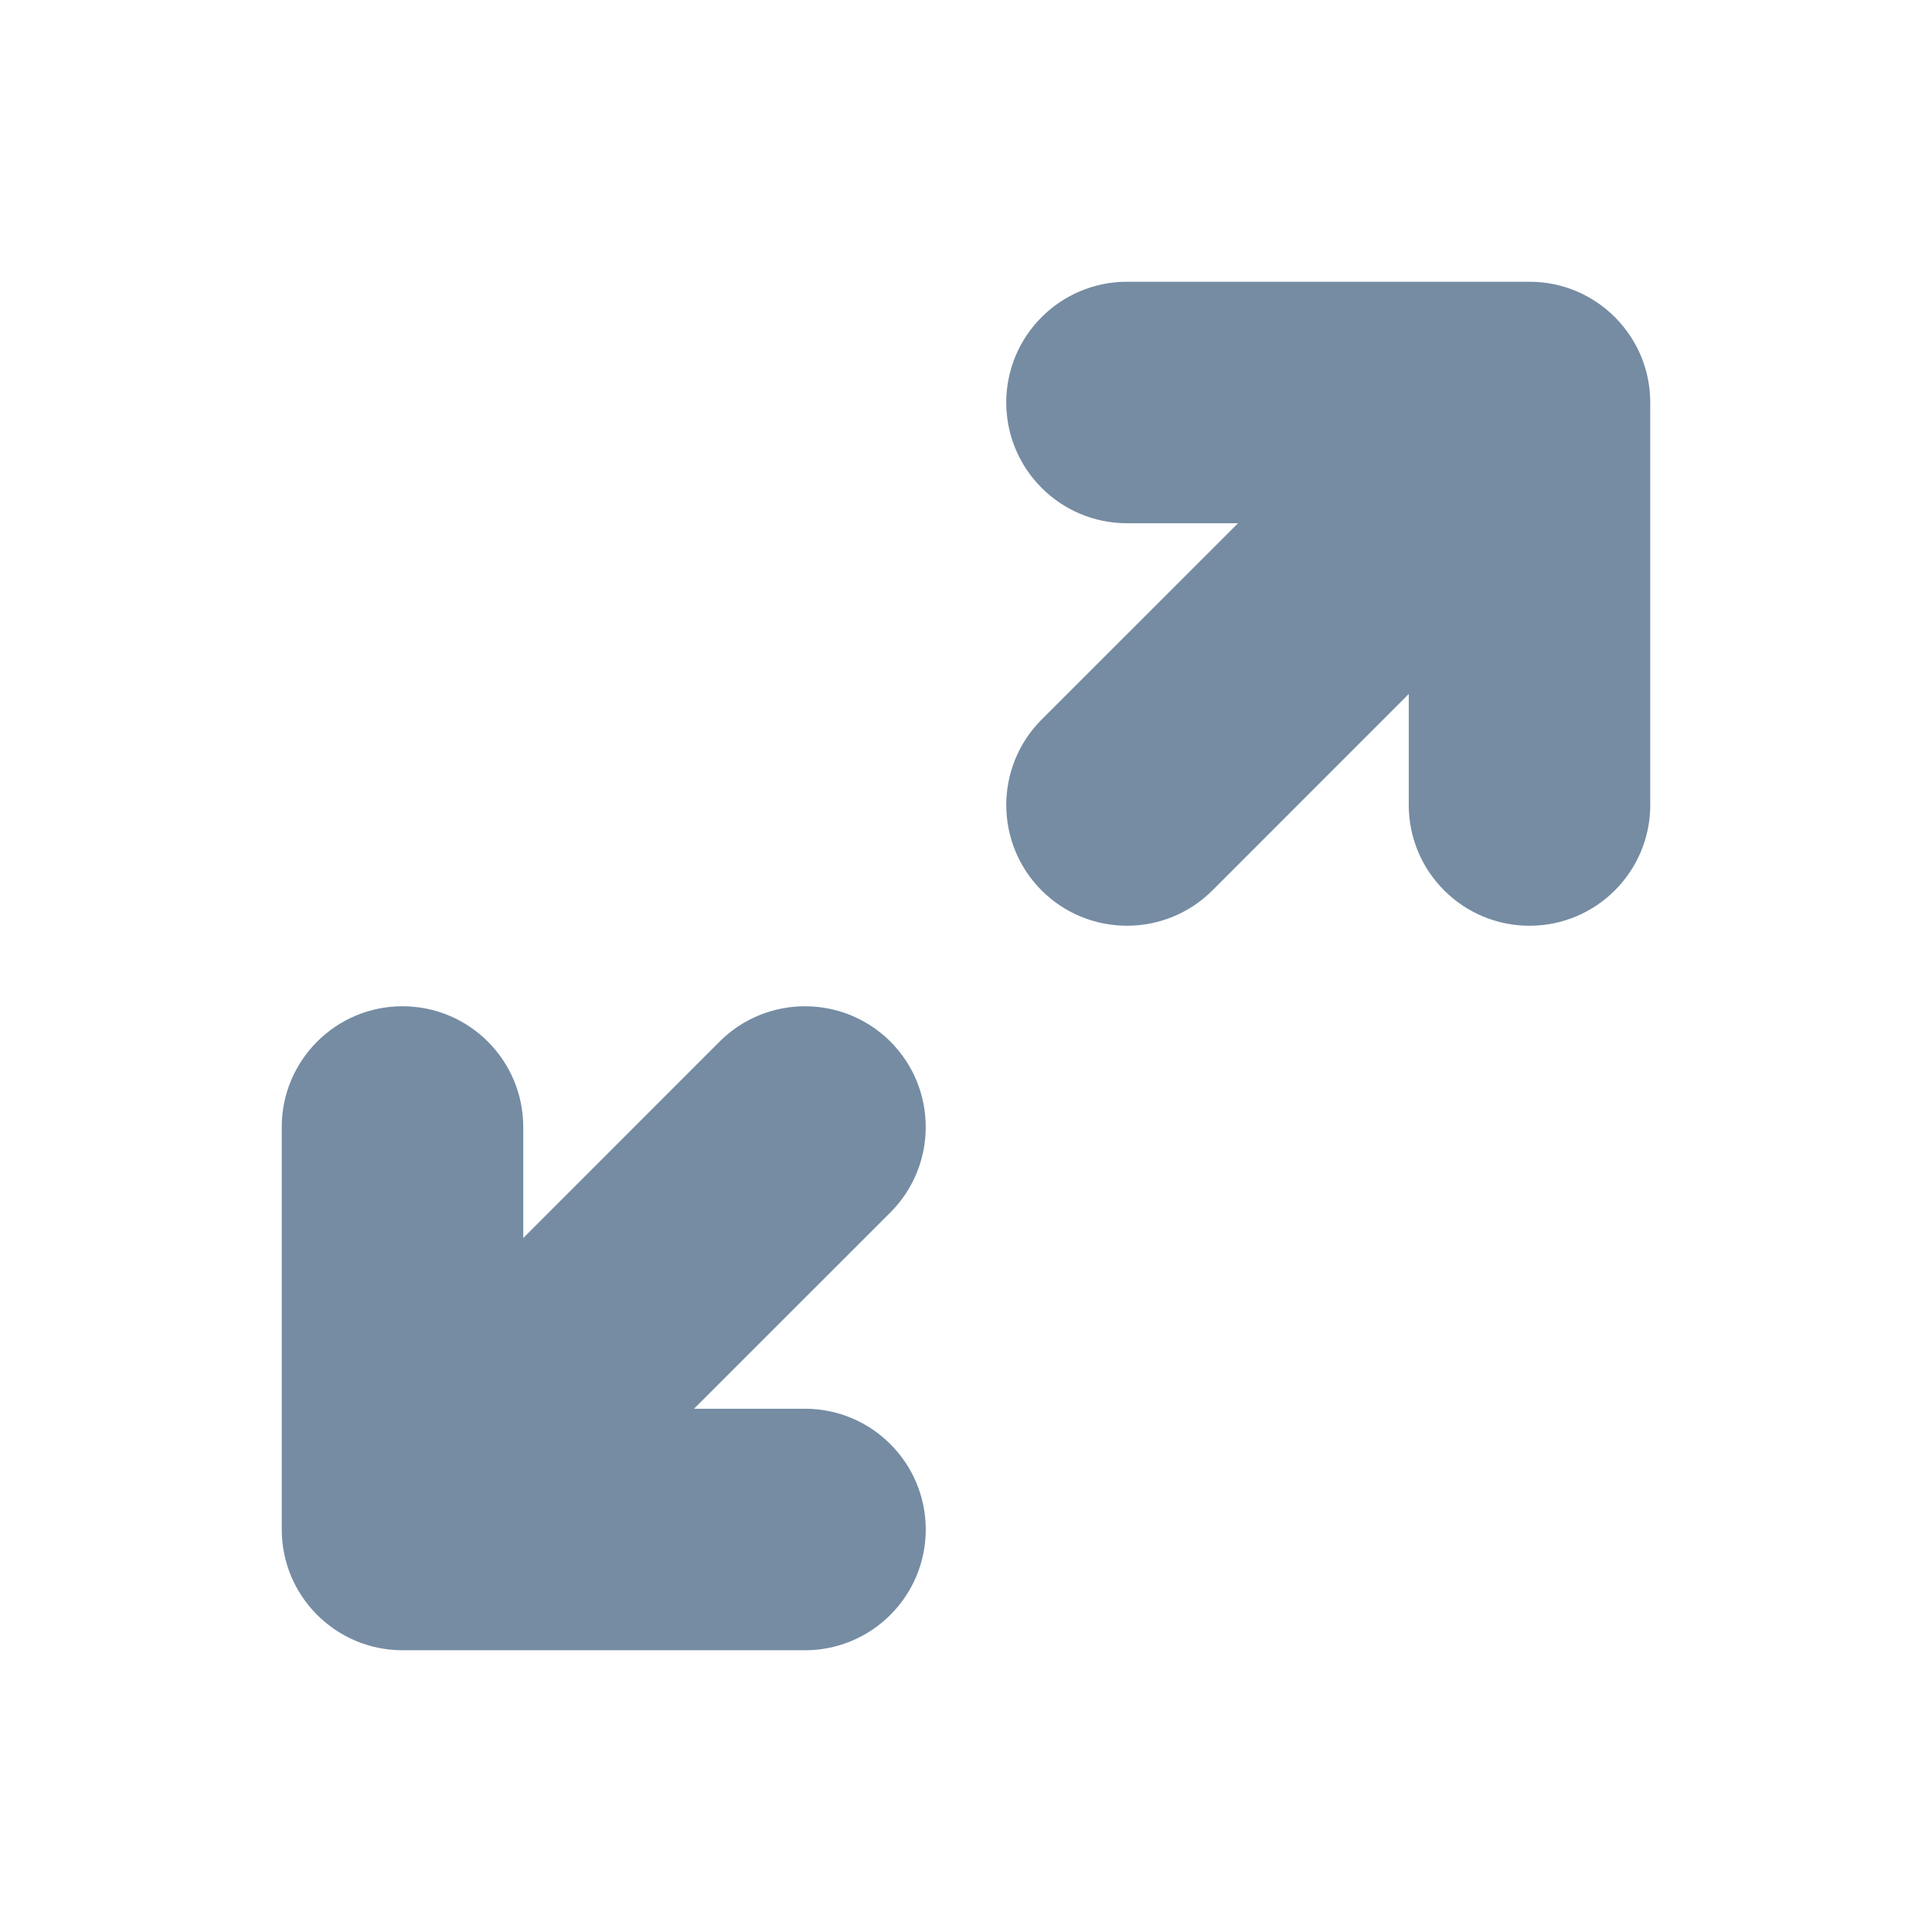 <svg width="24" height="24" viewBox="0 0 24 24" fill="none" xmlns="http://www.w3.org/2000/svg">
<path fill-rule="evenodd" clip-rule="evenodd" d="M8.621 17.5H10C10.828 17.5 11.5 18.172 11.5 19C11.5 19.828 10.828 20.5 10 20.5H5C4.172 20.5 3.5 19.828 3.5 19V14C3.5 13.172 4.172 12.5 5 12.5C5.828 12.5 6.5 13.172 6.5 14V15.379L8.939 12.939C9.525 12.354 10.475 12.354 11.061 12.939C11.646 13.525 11.646 14.475 11.061 15.061L8.621 17.5ZM15.379 6.5H14C13.172 6.5 12.5 5.828 12.5 5C12.5 4.172 13.172 3.5 14 3.5H19C19.828 3.5 20.5 4.172 20.5 5V10C20.5 10.828 19.828 11.5 19 11.5C18.172 11.5 17.5 10.828 17.5 10V8.621L15.061 11.061C14.475 11.646 13.525 11.646 12.939 11.061C12.354 10.475 12.354 9.525 12.939 8.939L15.379 6.5Z" fill="#758CA3"/>
</svg>
